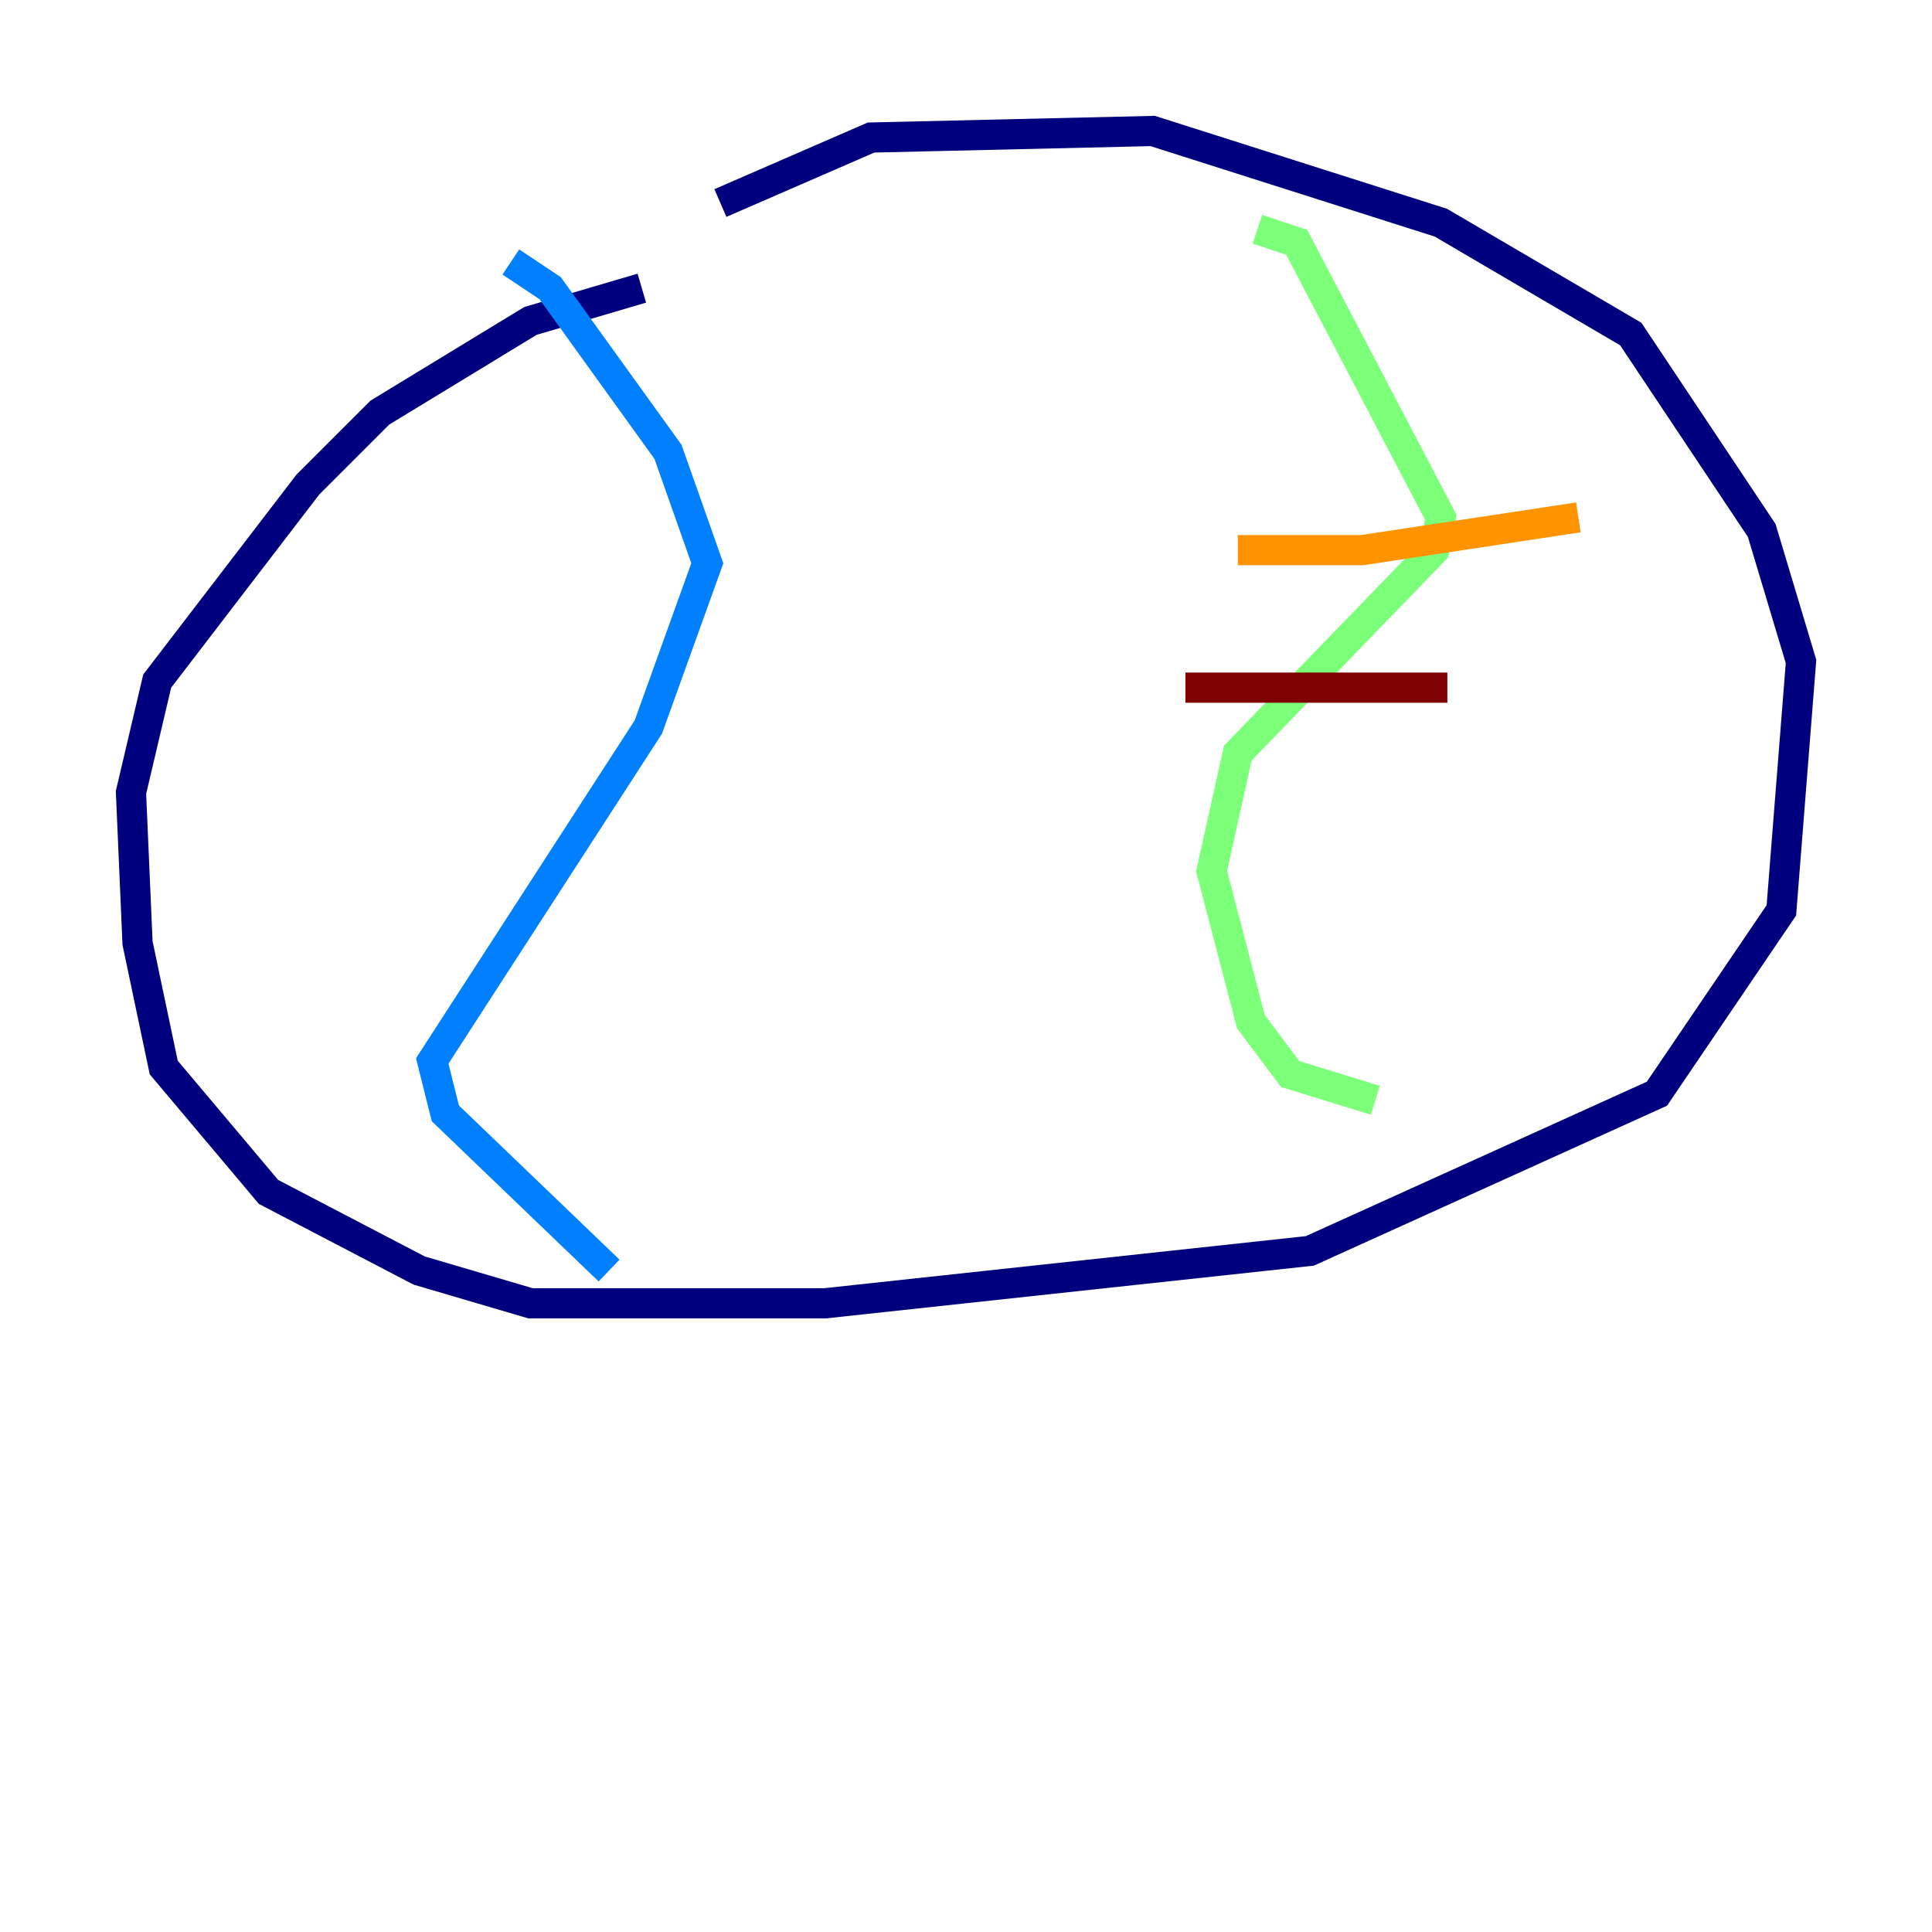 <?xml version="1.0" encoding="utf-8" ?>
<svg baseProfile="tiny" height="128" version="1.2" viewBox="0,0,128,128" width="128" xmlns="http://www.w3.org/2000/svg" xmlns:ev="http://www.w3.org/2001/xml-events" xmlns:xlink="http://www.w3.org/1999/xlink"><defs /><polyline fill="none" points="47.729,13.451 57.709,9.112 76.366,8.678 95.458,14.752 108.041,22.129 116.719,35.146 119.322,43.824 118.02,60.312 109.776,72.461 86.78,82.875 54.671,86.346 35.146,86.346 27.77,84.176 17.79,78.969 10.848,70.725 9.112,62.481 8.678,52.502 10.414,45.125 20.393,32.108 25.166,27.336 35.146,21.261 42.522,19.091" stroke="#00007f" stroke-width="2" /><polyline fill="none" points="33.844,17.356 36.447,19.091 44.258,29.939 46.861,37.315 42.956,48.163 28.637,70.291 29.505,73.763 40.352,84.176" stroke="#0080ff" stroke-width="2" /><polyline fill="none" points="83.308,15.186 85.912,16.054 95.458,34.278 95.024,36.447 82.007,49.898 80.271,57.709 82.875,67.688 85.478,71.159 91.119,72.895" stroke="#7cff79" stroke-width="2" /><polyline fill="none" points="82.007,36.447 90.251,36.447 104.57,34.278" stroke="#ff9400" stroke-width="2" /><polyline fill="none" points="78.536,45.559 95.891,45.559" stroke="#7f0000" stroke-width="2" /></svg>